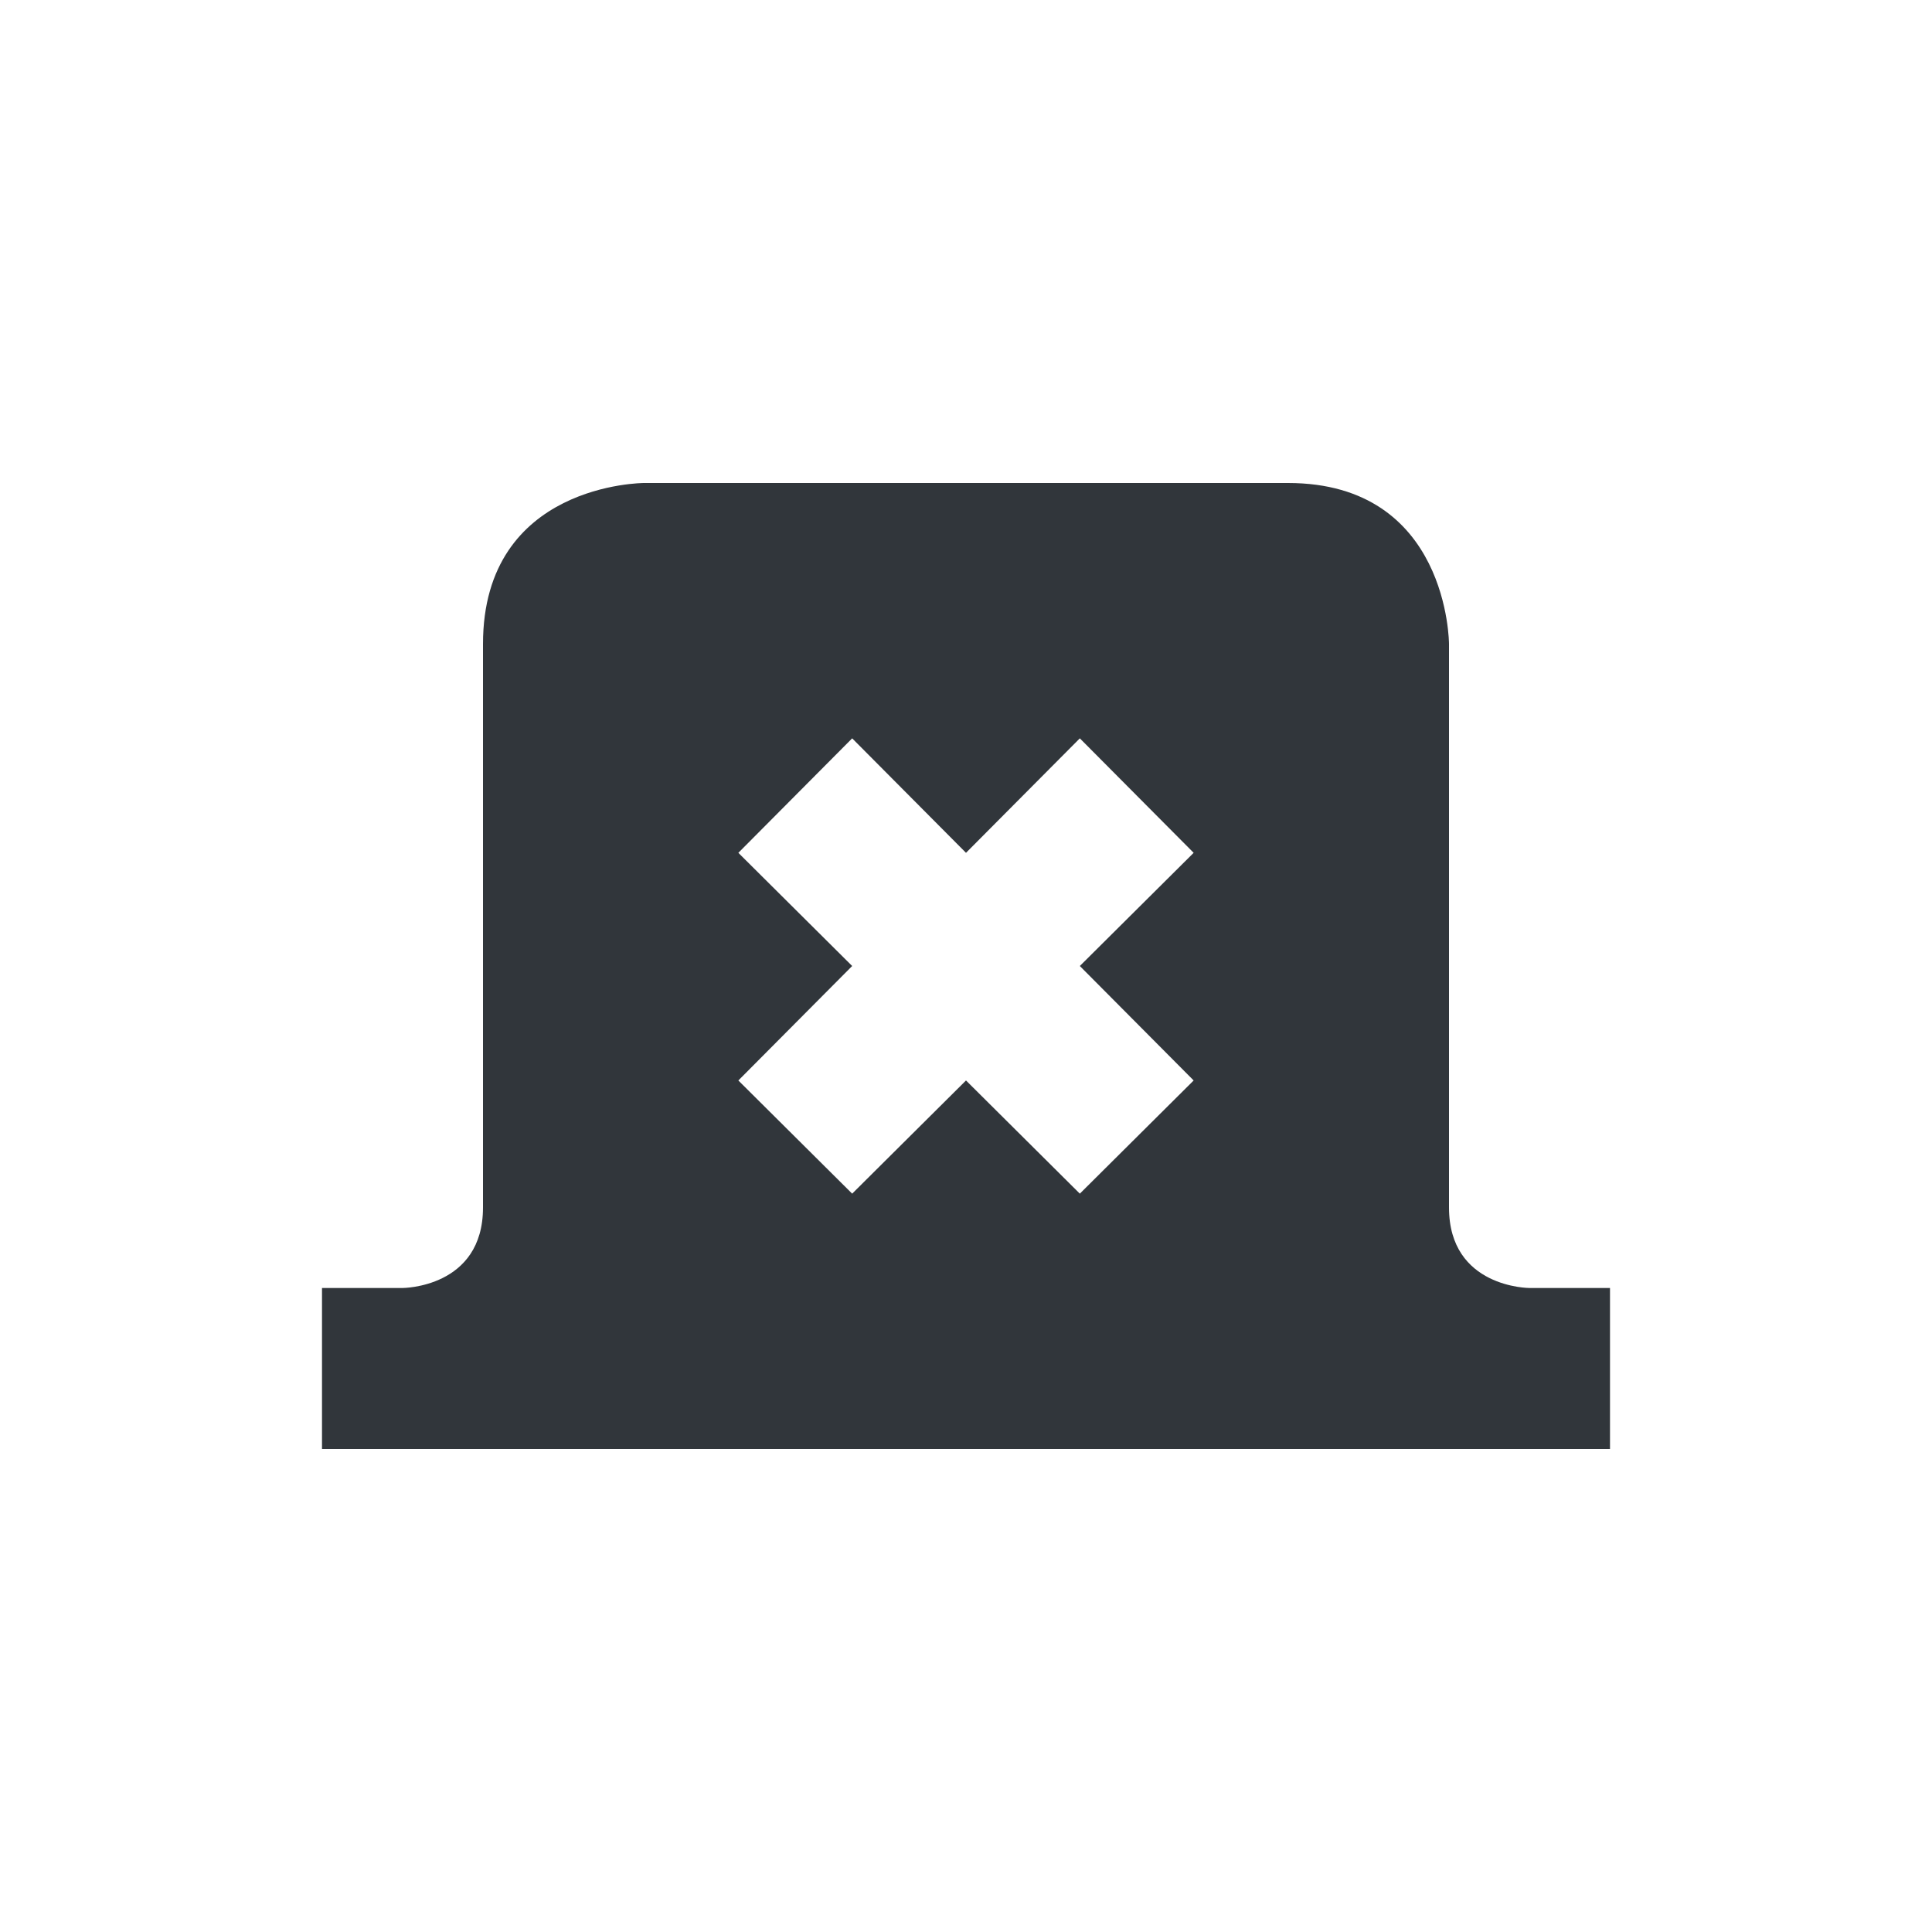 <svg xmlns="http://www.w3.org/2000/svg" width="12pt" height="12pt" version="1.1" viewBox="0 0 12 12">
 <g>
  <path style="fill:rgb(19.216%,21.176%,23.137%)" d="M 4 3 C 4 3 3 3 3 4 L 3 7.5 C 3 8 2.5 8 2.5 8 L 2 8 L 2 9 L 10 9 L 10 8 L 9.5 8 C 9.5 8 9 8 9 7.5 L 9 4 C 9 4 9 3 8 3 Z M 5.293 4.586 L 6 5.297 L 6.707 4.586 L 7.414 5.297 L 6.707 6 L 7.414 6.711 L 6.707 7.414 L 6 6.711 L 5.293 7.414 L 4.586 6.711 L 5.293 6 L 4.586 5.297 Z M 5.293 4.586"/>
 </g>
</svg>
